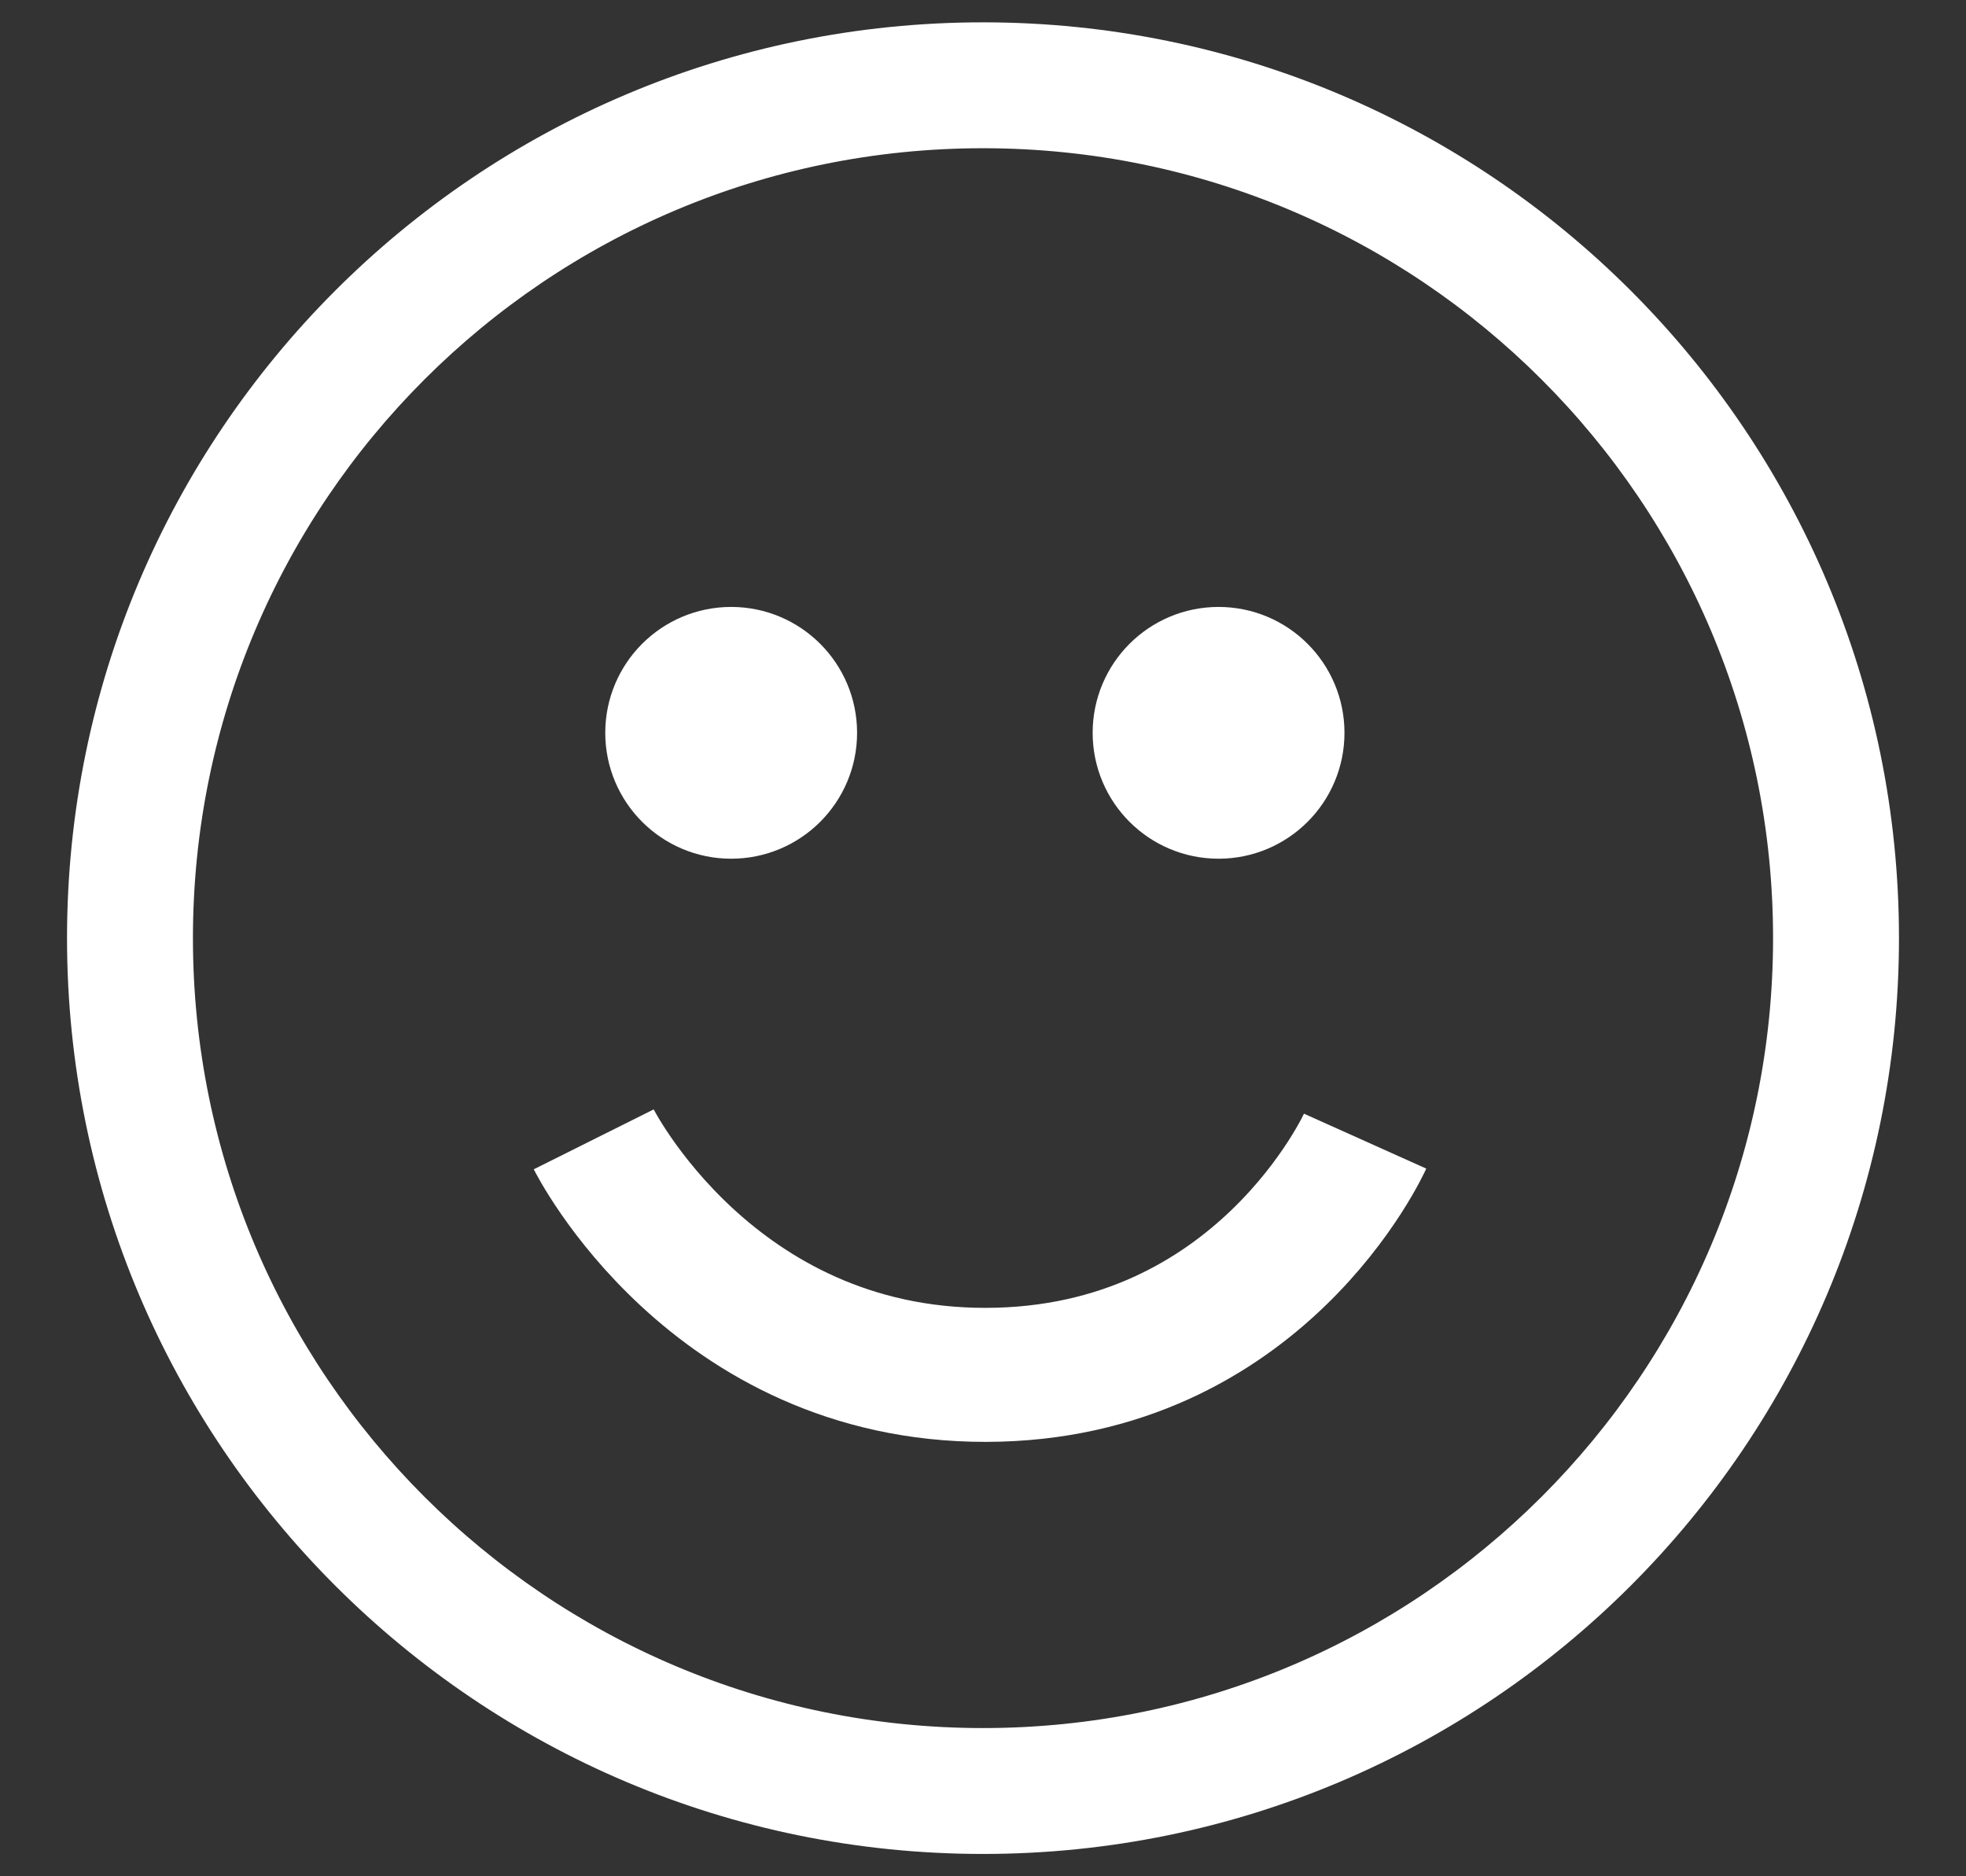 <?xml version="1.0" encoding="UTF-8" standalone="no"?>
<svg width="22px" height="21px" viewBox="0 0 22 21" version="1.1" xmlns="http://www.w3.org/2000/svg" xmlns:xlink="http://www.w3.org/1999/xlink">
    <rect x="0" y="0" width="22" height="21" fill="#333333" stroke="none"/>
    <!-- Generator: Sketch 39.1 (31720) - http://www.bohemiancoding.com/sketch -->
    <title>Stickers</title>
    <desc>Created with Sketch.</desc>
    <defs></defs>
    <g id="Page-1" stroke="none" stroke-width="1" fill="none" fill-rule="evenodd">
        <g id="0403_Webchat" transform="translate(-904, -630)" stroke="#FFFFFF">
            <g id="Group-28" transform="translate(905, 630)">
                <g id="Stickers" transform="translate(0, 0.5)">
                    <path d="M10,20 C15.523,20 20,15.523 20,10 C20,4.477 15.523,0 10,0 C4.477,0 0,4.477 0,10 C0,15.523 4.477,20 10,20 Z M10,19.091 C15.021,19.091 19.091,15.021 19.091,10 C19.091,4.979 15.021,0.909 10,0.909 C4.979,0.909 0.909,4.979 0.909,10 C0.909,15.021 4.979,19.091 10,19.091 Z" id="Path" stroke-width="0.5" fill="#FFFFFF"></path>
                    <path d="M5.644,12.252 C5.644,12.252 6.963,14.893 10.033,14.888 C13.103,14.883 14.276,12.272 14.276,12.272" id="Path" stroke-width="1.5"></path>
                    <ellipse id="Path" fill="#FFFFFF" cx="12.636" cy="7.702" rx="0.909" ry="0.909"></ellipse>
                    <circle id="Path" fill="#FFFFFF" cx="7.182" cy="7.702" r="0.909"></circle>
                </g>
            </g>
        </g>
    </g>
</svg>